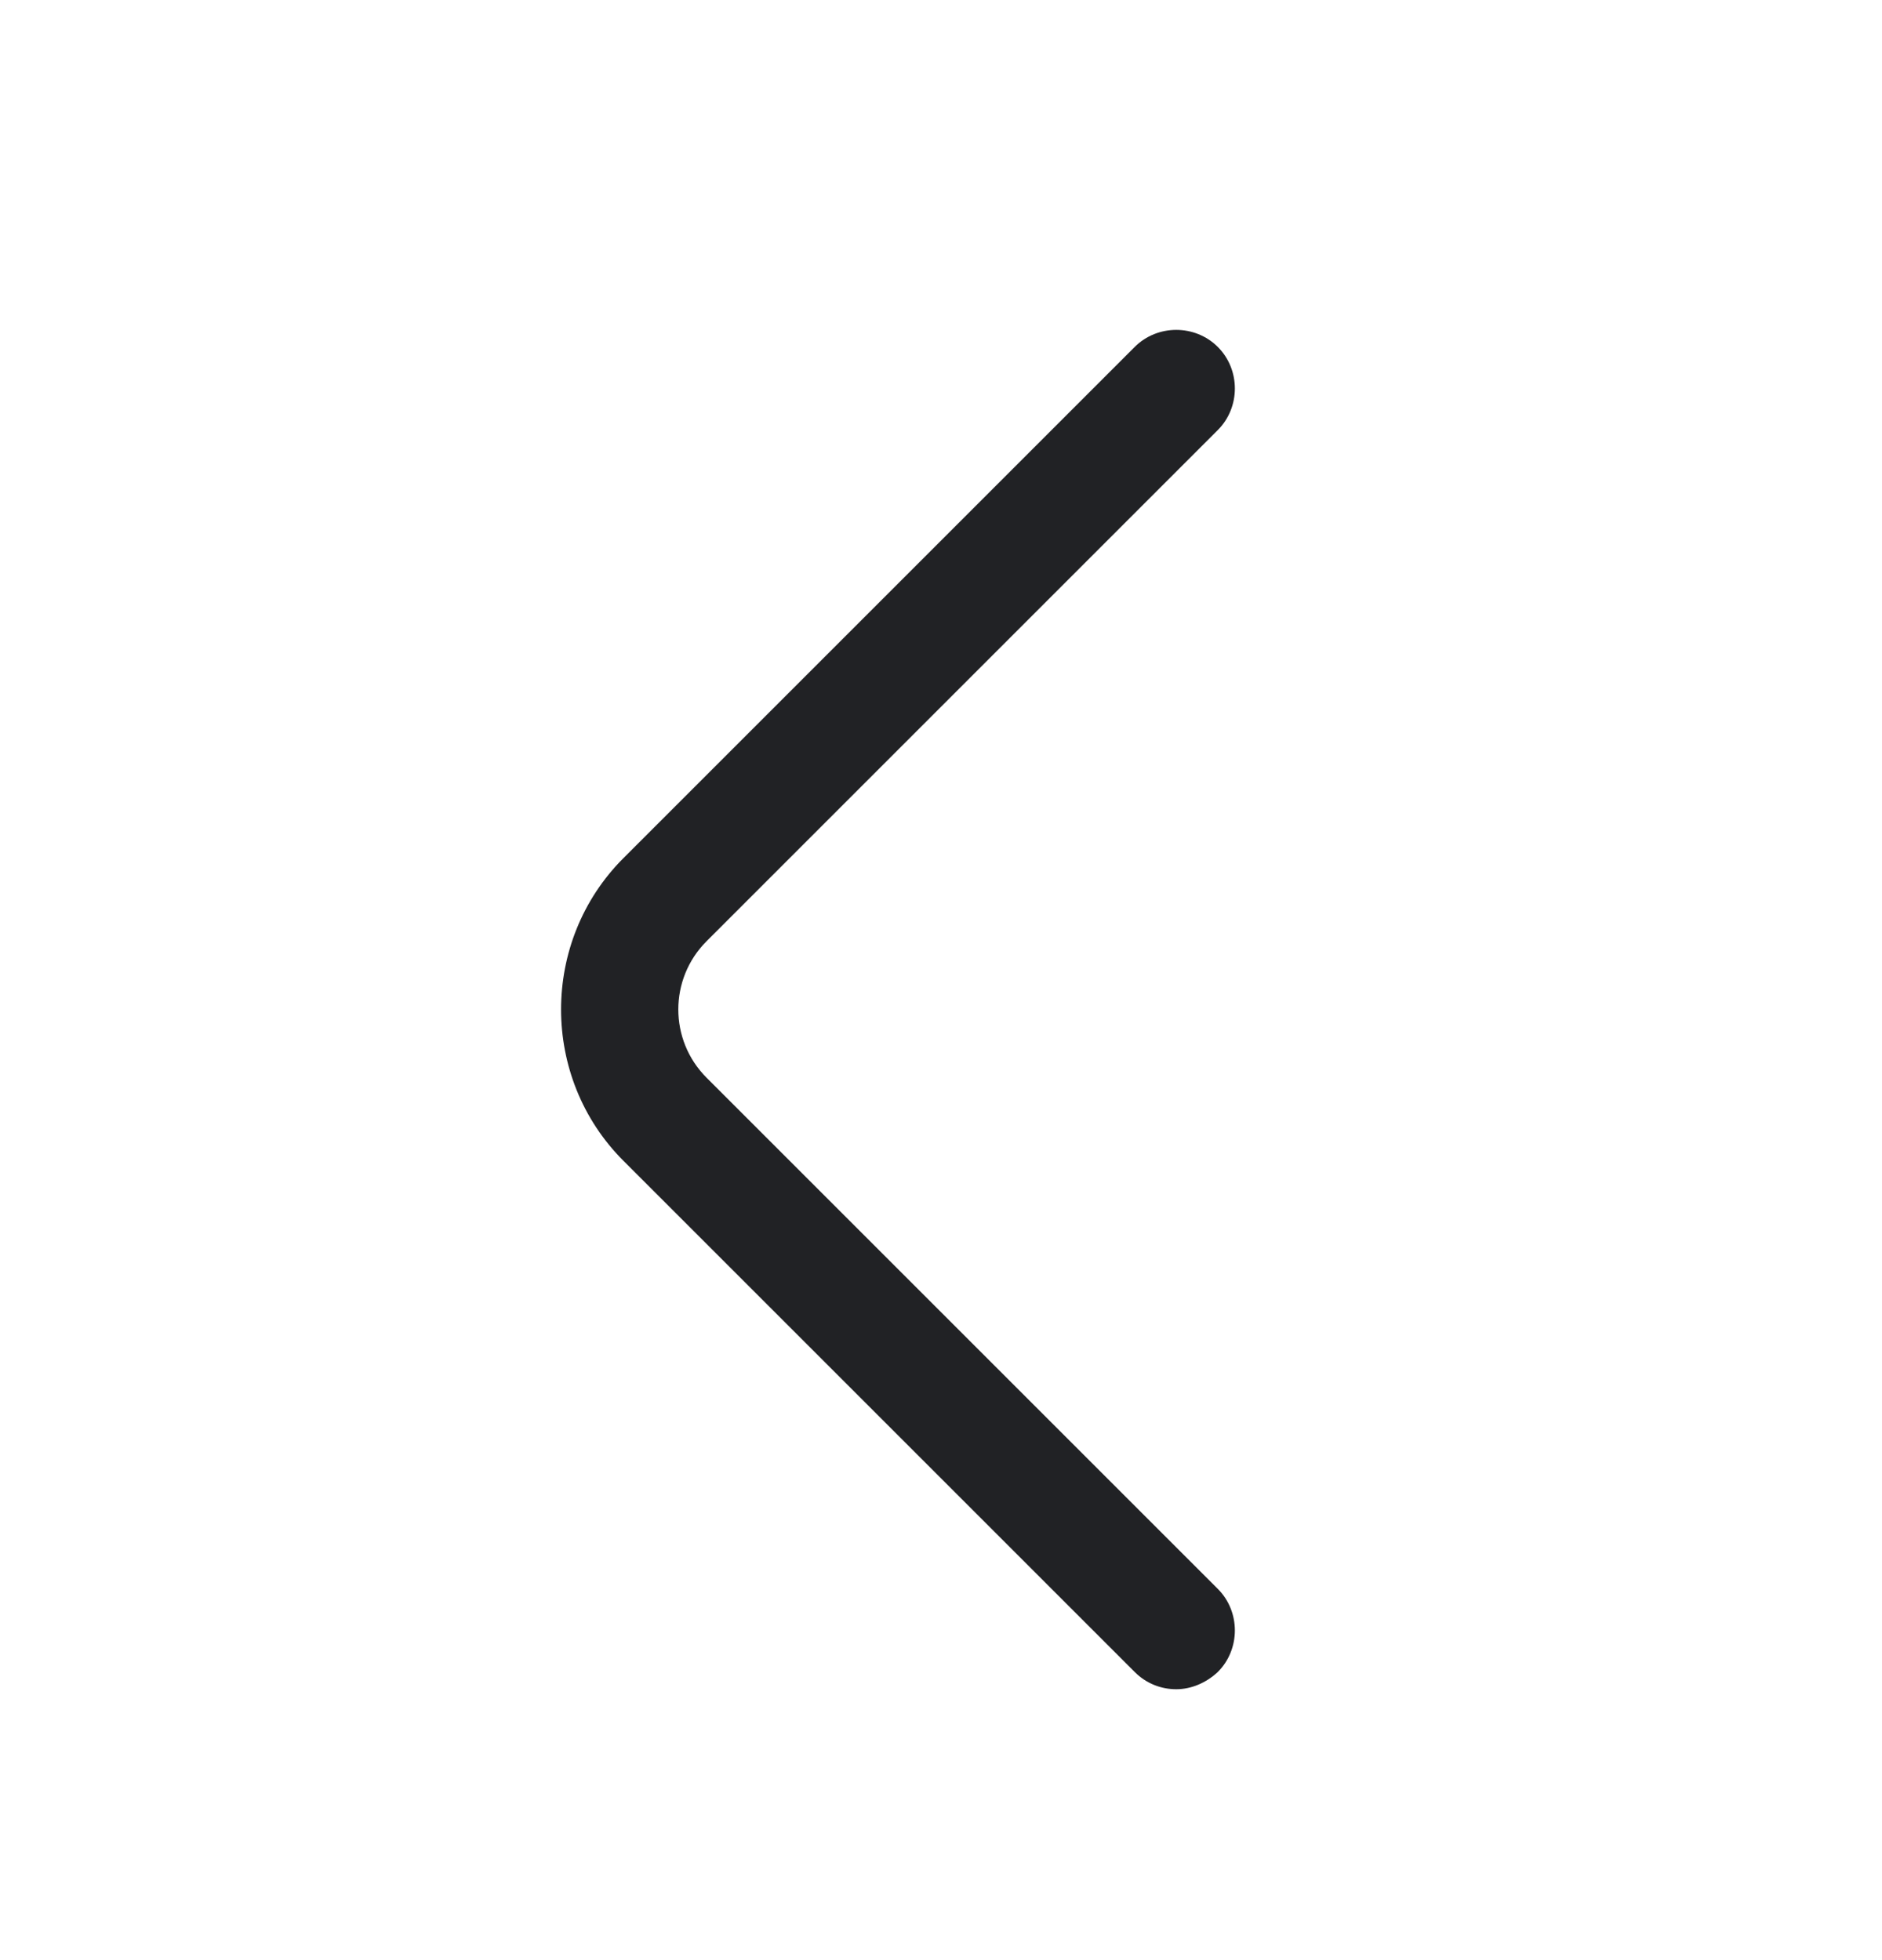 <svg width="24" height="25" viewBox="0 0 24 25" fill="none" xmlns="http://www.w3.org/2000/svg">
<path d="M15 21.545C14.81 21.545 14.62 21.475 14.47 21.325L7.95 14.805C6.89 13.745 6.89 12.005 7.95 10.945L14.47 4.425C14.76 4.135 15.24 4.135 15.53 4.425C15.82 4.715 15.82 5.195 15.53 5.485L9.01 12.005C8.53 12.485 8.53 13.265 9.01 13.745L15.53 20.265C15.82 20.555 15.82 21.035 15.53 21.325C15.38 21.465 15.19 21.545 15 21.545Z" fill="#212225"/>
</svg>
